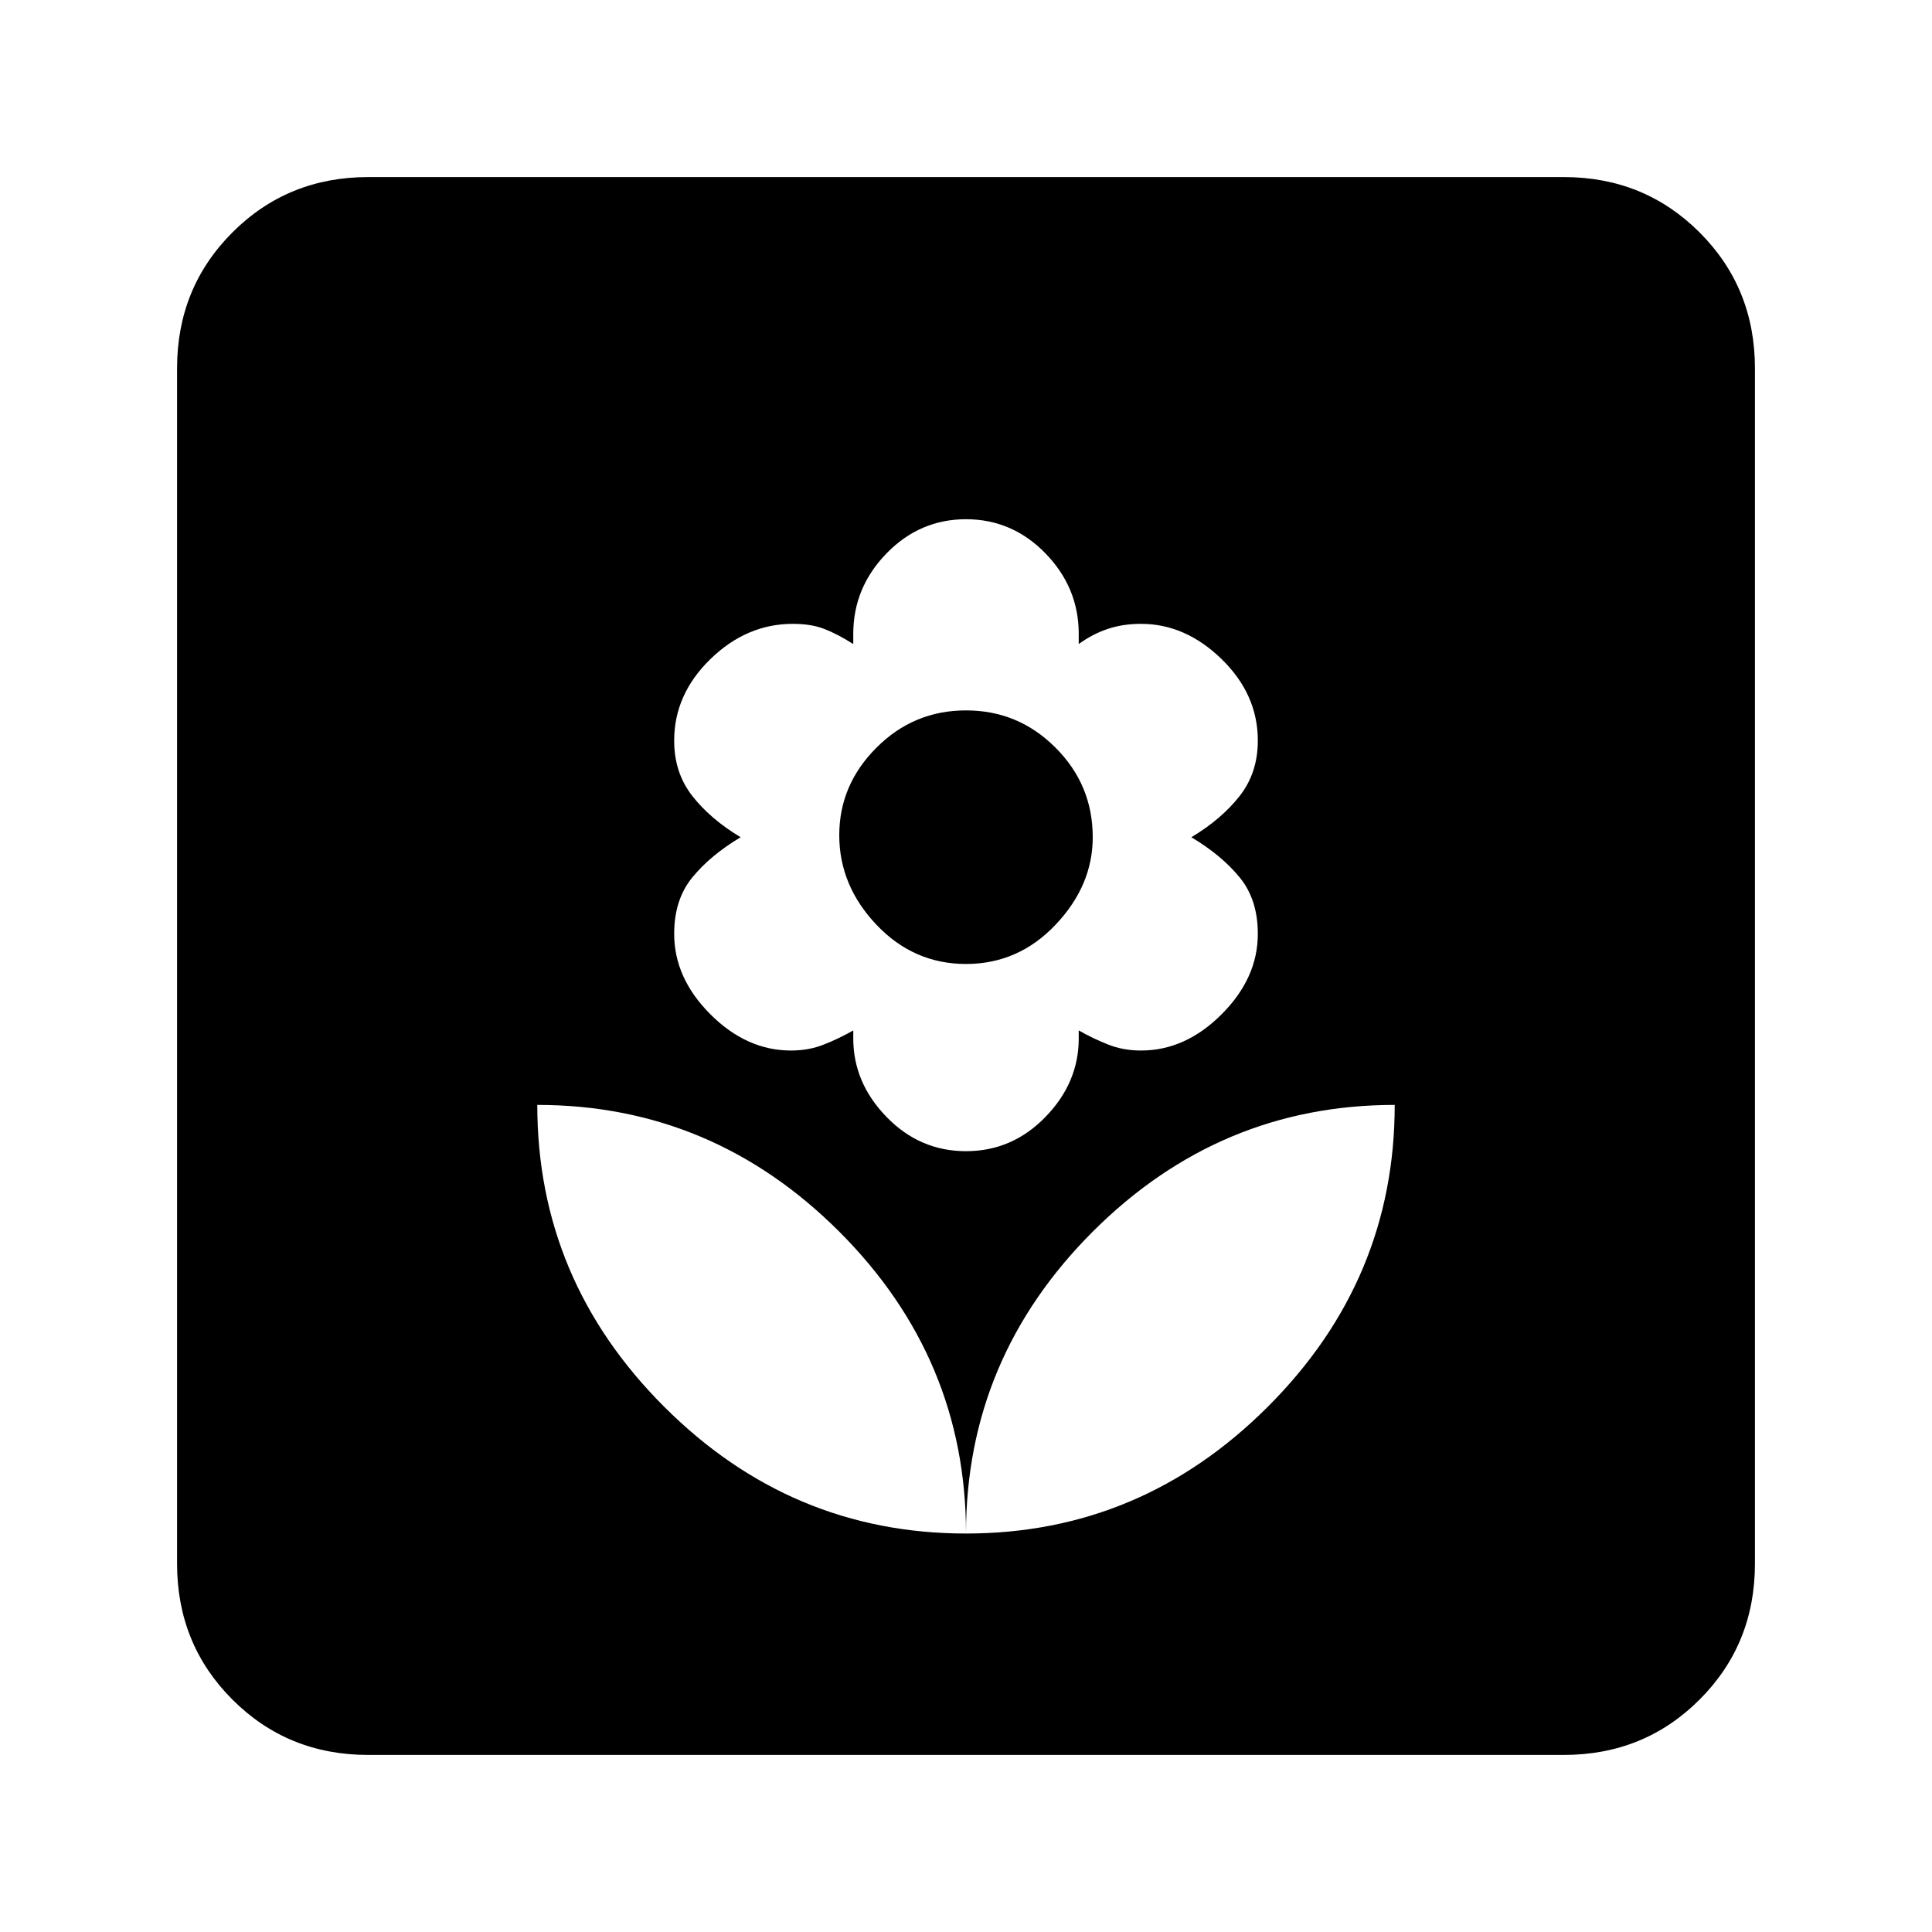 <svg xmlns="http://www.w3.org/2000/svg" height="20" width="20"><path d="M10 15.875Q11.812 15.875 13.125 14.562Q14.438 13.25 14.438 11.438Q12.625 11.438 11.312 12.75Q10 14.062 10 15.875ZM10 15.875Q10 14.062 8.688 12.75Q7.375 11.438 5.562 11.438Q5.562 13.25 6.875 14.562Q8.188 15.875 10 15.875ZM10 11.917Q10.479 11.917 10.823 11.562Q11.167 11.208 11.167 10.75V10.667Q11.312 10.75 11.469 10.812Q11.625 10.875 11.812 10.875Q12.271 10.875 12.646 10.5Q13.021 10.125 13.021 9.667Q13.021 9.312 12.833 9.083Q12.646 8.854 12.333 8.667Q12.646 8.479 12.833 8.24Q13.021 8 13.021 7.667Q13.021 7.188 12.646 6.823Q12.271 6.458 11.812 6.458Q11.625 6.458 11.469 6.51Q11.312 6.562 11.167 6.667V6.562Q11.167 6.083 10.823 5.729Q10.479 5.375 10 5.375Q9.521 5.375 9.177 5.729Q8.833 6.083 8.833 6.562V6.667Q8.667 6.562 8.531 6.51Q8.396 6.458 8.208 6.458Q7.729 6.458 7.354 6.823Q6.979 7.188 6.979 7.667Q6.979 8 7.167 8.24Q7.354 8.479 7.667 8.667Q7.354 8.854 7.167 9.083Q6.979 9.312 6.979 9.667Q6.979 10.125 7.354 10.5Q7.729 10.875 8.188 10.875Q8.375 10.875 8.531 10.812Q8.688 10.75 8.833 10.667V10.75Q8.833 11.208 9.177 11.562Q9.521 11.917 10 11.917ZM10 9.979Q9.458 9.979 9.073 9.573Q8.688 9.167 8.688 8.646Q8.688 8.125 9.073 7.74Q9.458 7.354 10 7.354Q10.542 7.354 10.927 7.74Q11.312 8.125 11.312 8.667Q11.312 9.167 10.927 9.573Q10.542 9.979 10 9.979ZM3.812 18.167Q2.979 18.167 2.406 17.594Q1.833 17.021 1.833 16.188V3.812Q1.833 2.979 2.406 2.406Q2.979 1.833 3.812 1.833H16.188Q17.021 1.833 17.594 2.406Q18.167 2.979 18.167 3.812V16.188Q18.167 17.021 17.594 17.594Q17.021 18.167 16.188 18.167Z"/></svg>